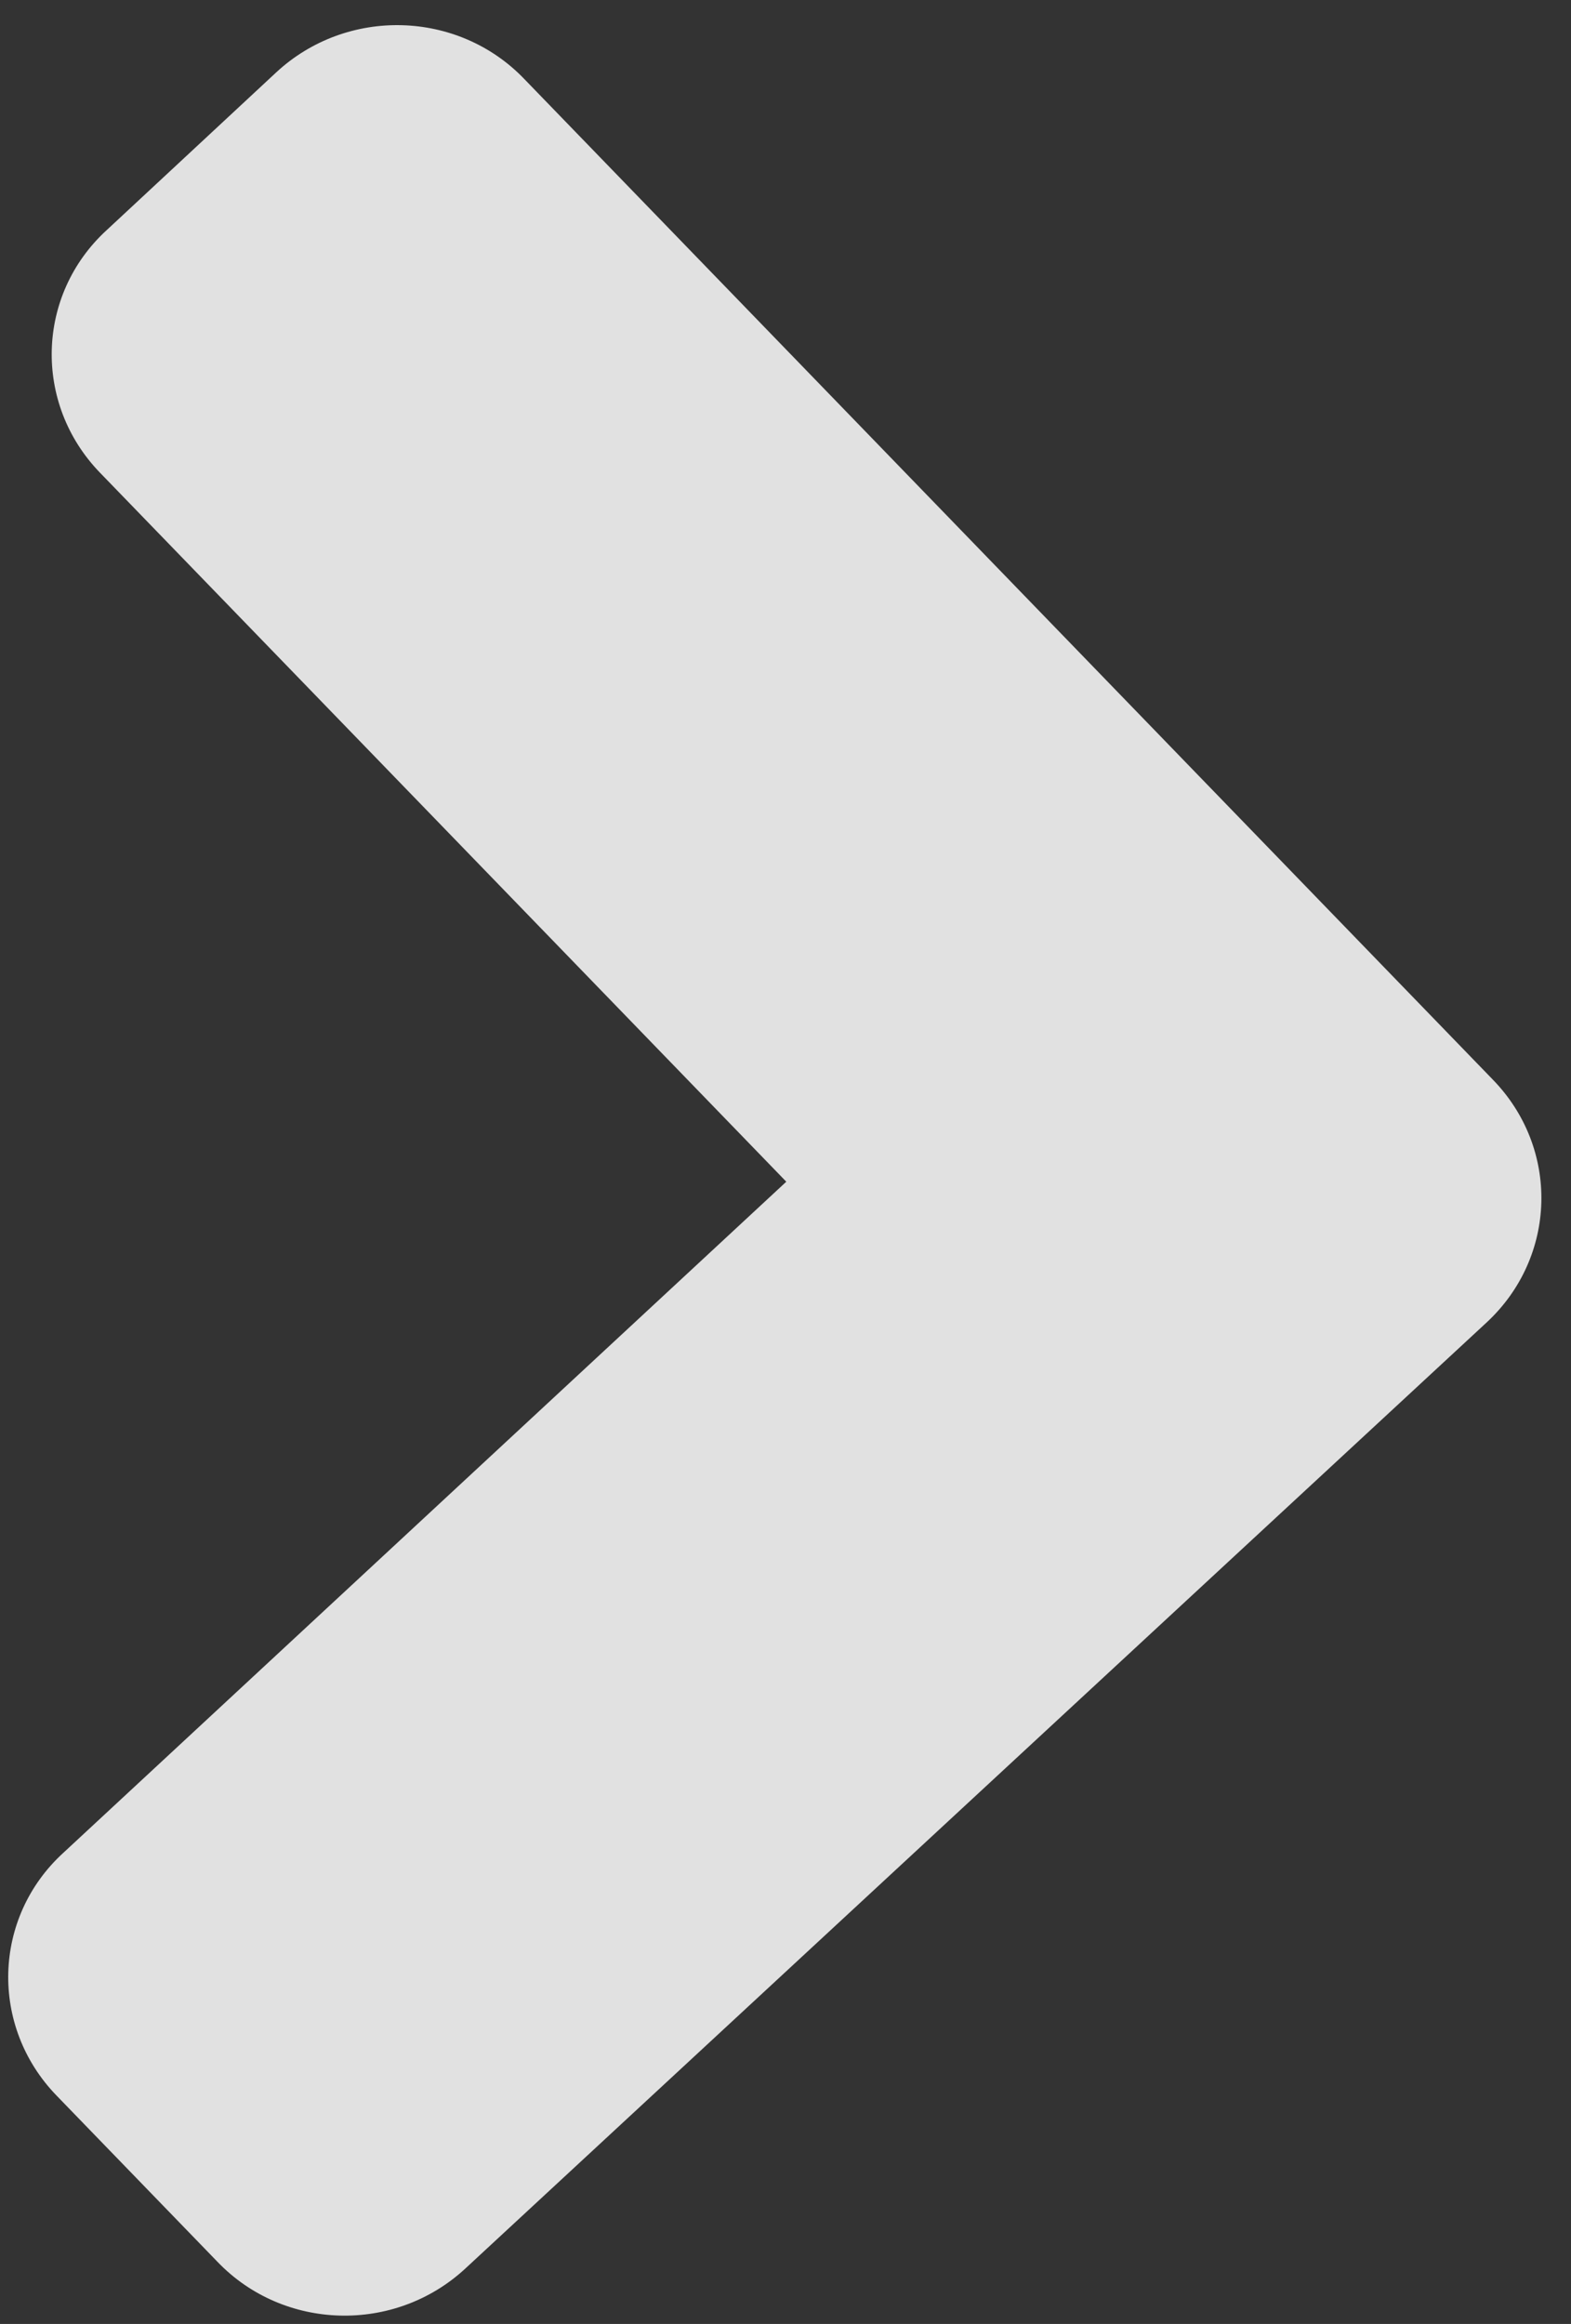 <svg width="48" height="71" viewBox="0 0 48 71" fill="none" xmlns="http://www.w3.org/2000/svg">
<rect x="0" y="0" width="48" height="71" fill="#333333" stroke="none"/>
<path d="M45.42 40.405L14.219 69.306C12.062 71.304 8.665 71.212 6.643 69.1L1.727 64.022C-0.317 61.91 -0.227 58.587 1.929 56.612L24.024 36.103L3.056 14.443C1.011 12.331 1.102 9.008 3.258 7.032L8.443 2.208C10.6 0.21 13.996 0.303 16.019 2.414L45.6 32.972C47.667 35.084 47.576 38.407 45.42 40.405Z" fill="white" fill-opacity="0.85"/>
</svg>
